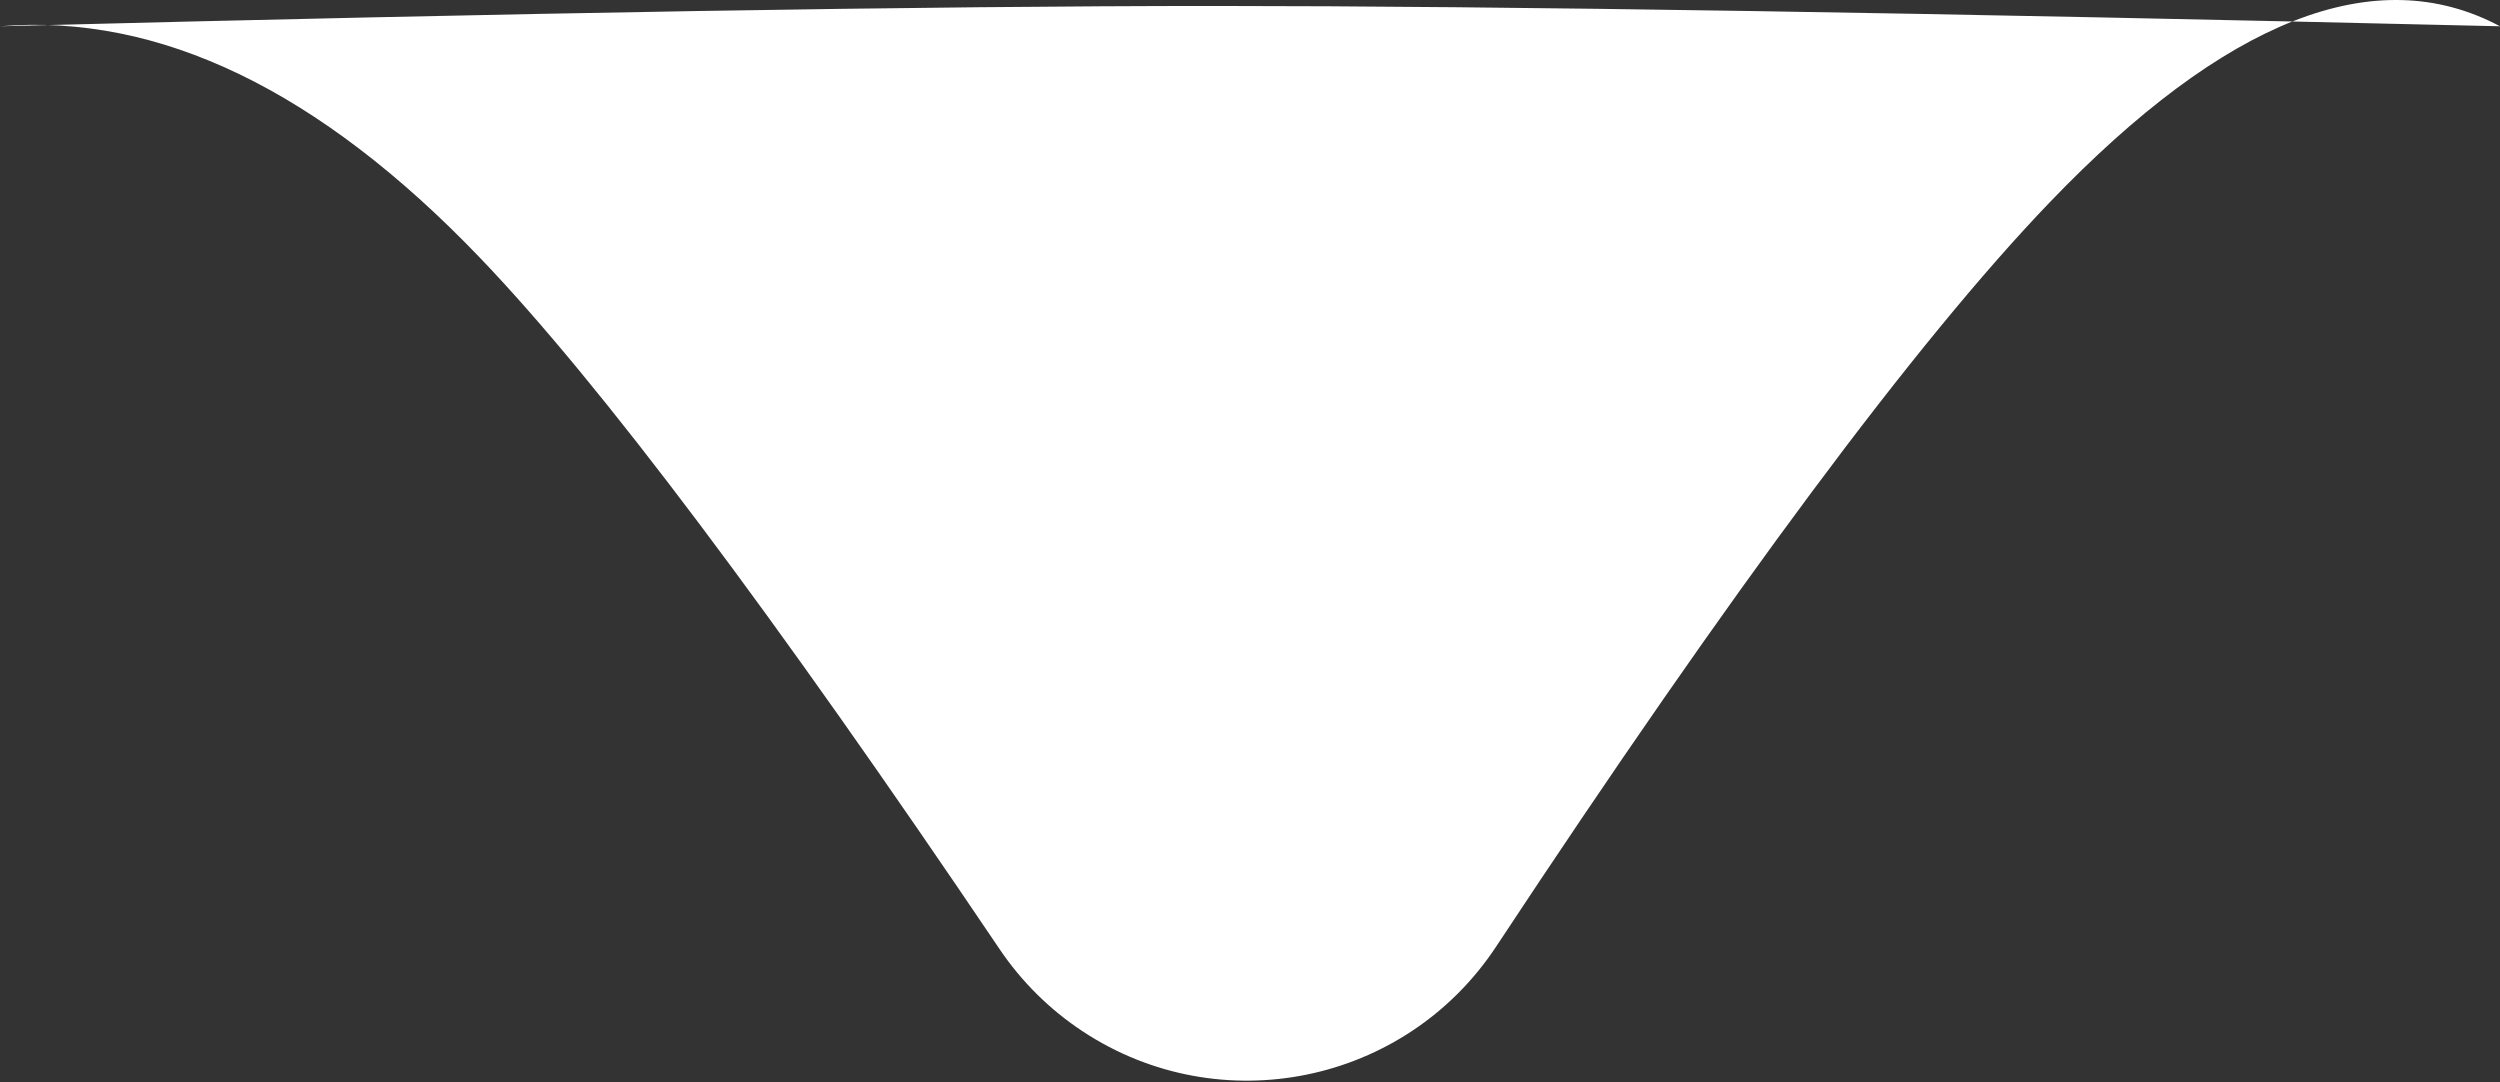 <?xml version="1.0" encoding="UTF-8"?>
<svg width="67px" height="29px" viewBox="0 0 67 29" version="1.1" xmlns="http://www.w3.org/2000/svg" xmlns:xlink="http://www.w3.org/1999/xlink">
    <rect x="0" y="0" width="67" height="29" fill="#333333" stroke="none"/>
    <!-- Generator: Sketch 54.1 (76490) - https://sketchapp.com -->
    <title>Triangle</title>
    <desc>Created with Sketch.</desc>
    <g id="Page-1" stroke="none" stroke-width="1" fill="none" fill-rule="evenodd">
        <g id="main-copy" transform="translate(-394, -1083)" fill="#FFFFFF">
            <path d="M434.212,1086.565 C440.292,1095.576 444.935,1101.754 448.143,1105.098 C452.443,1109.582 456.729,1111.648 461,1111.296 C446.96,1111.659 436.104,1111.84 428.432,1111.84 C420.759,1111.84 409.282,1111.659 394,1111.296 C397.327,1113.069 401.353,1111.493 406.078,1106.567 C409.644,1102.849 414.586,1096.204 420.903,1086.632 L420.903,1086.632 C423.337,1082.945 428.299,1081.928 431.987,1084.362 C432.866,1084.942 433.623,1085.691 434.212,1086.565 Z" id="Triangle" transform="translate(427.5, 1097.5) scale(-1, -1) translate(-427.5, -1097.5) "></path>
        </g>
    </g>
</svg>